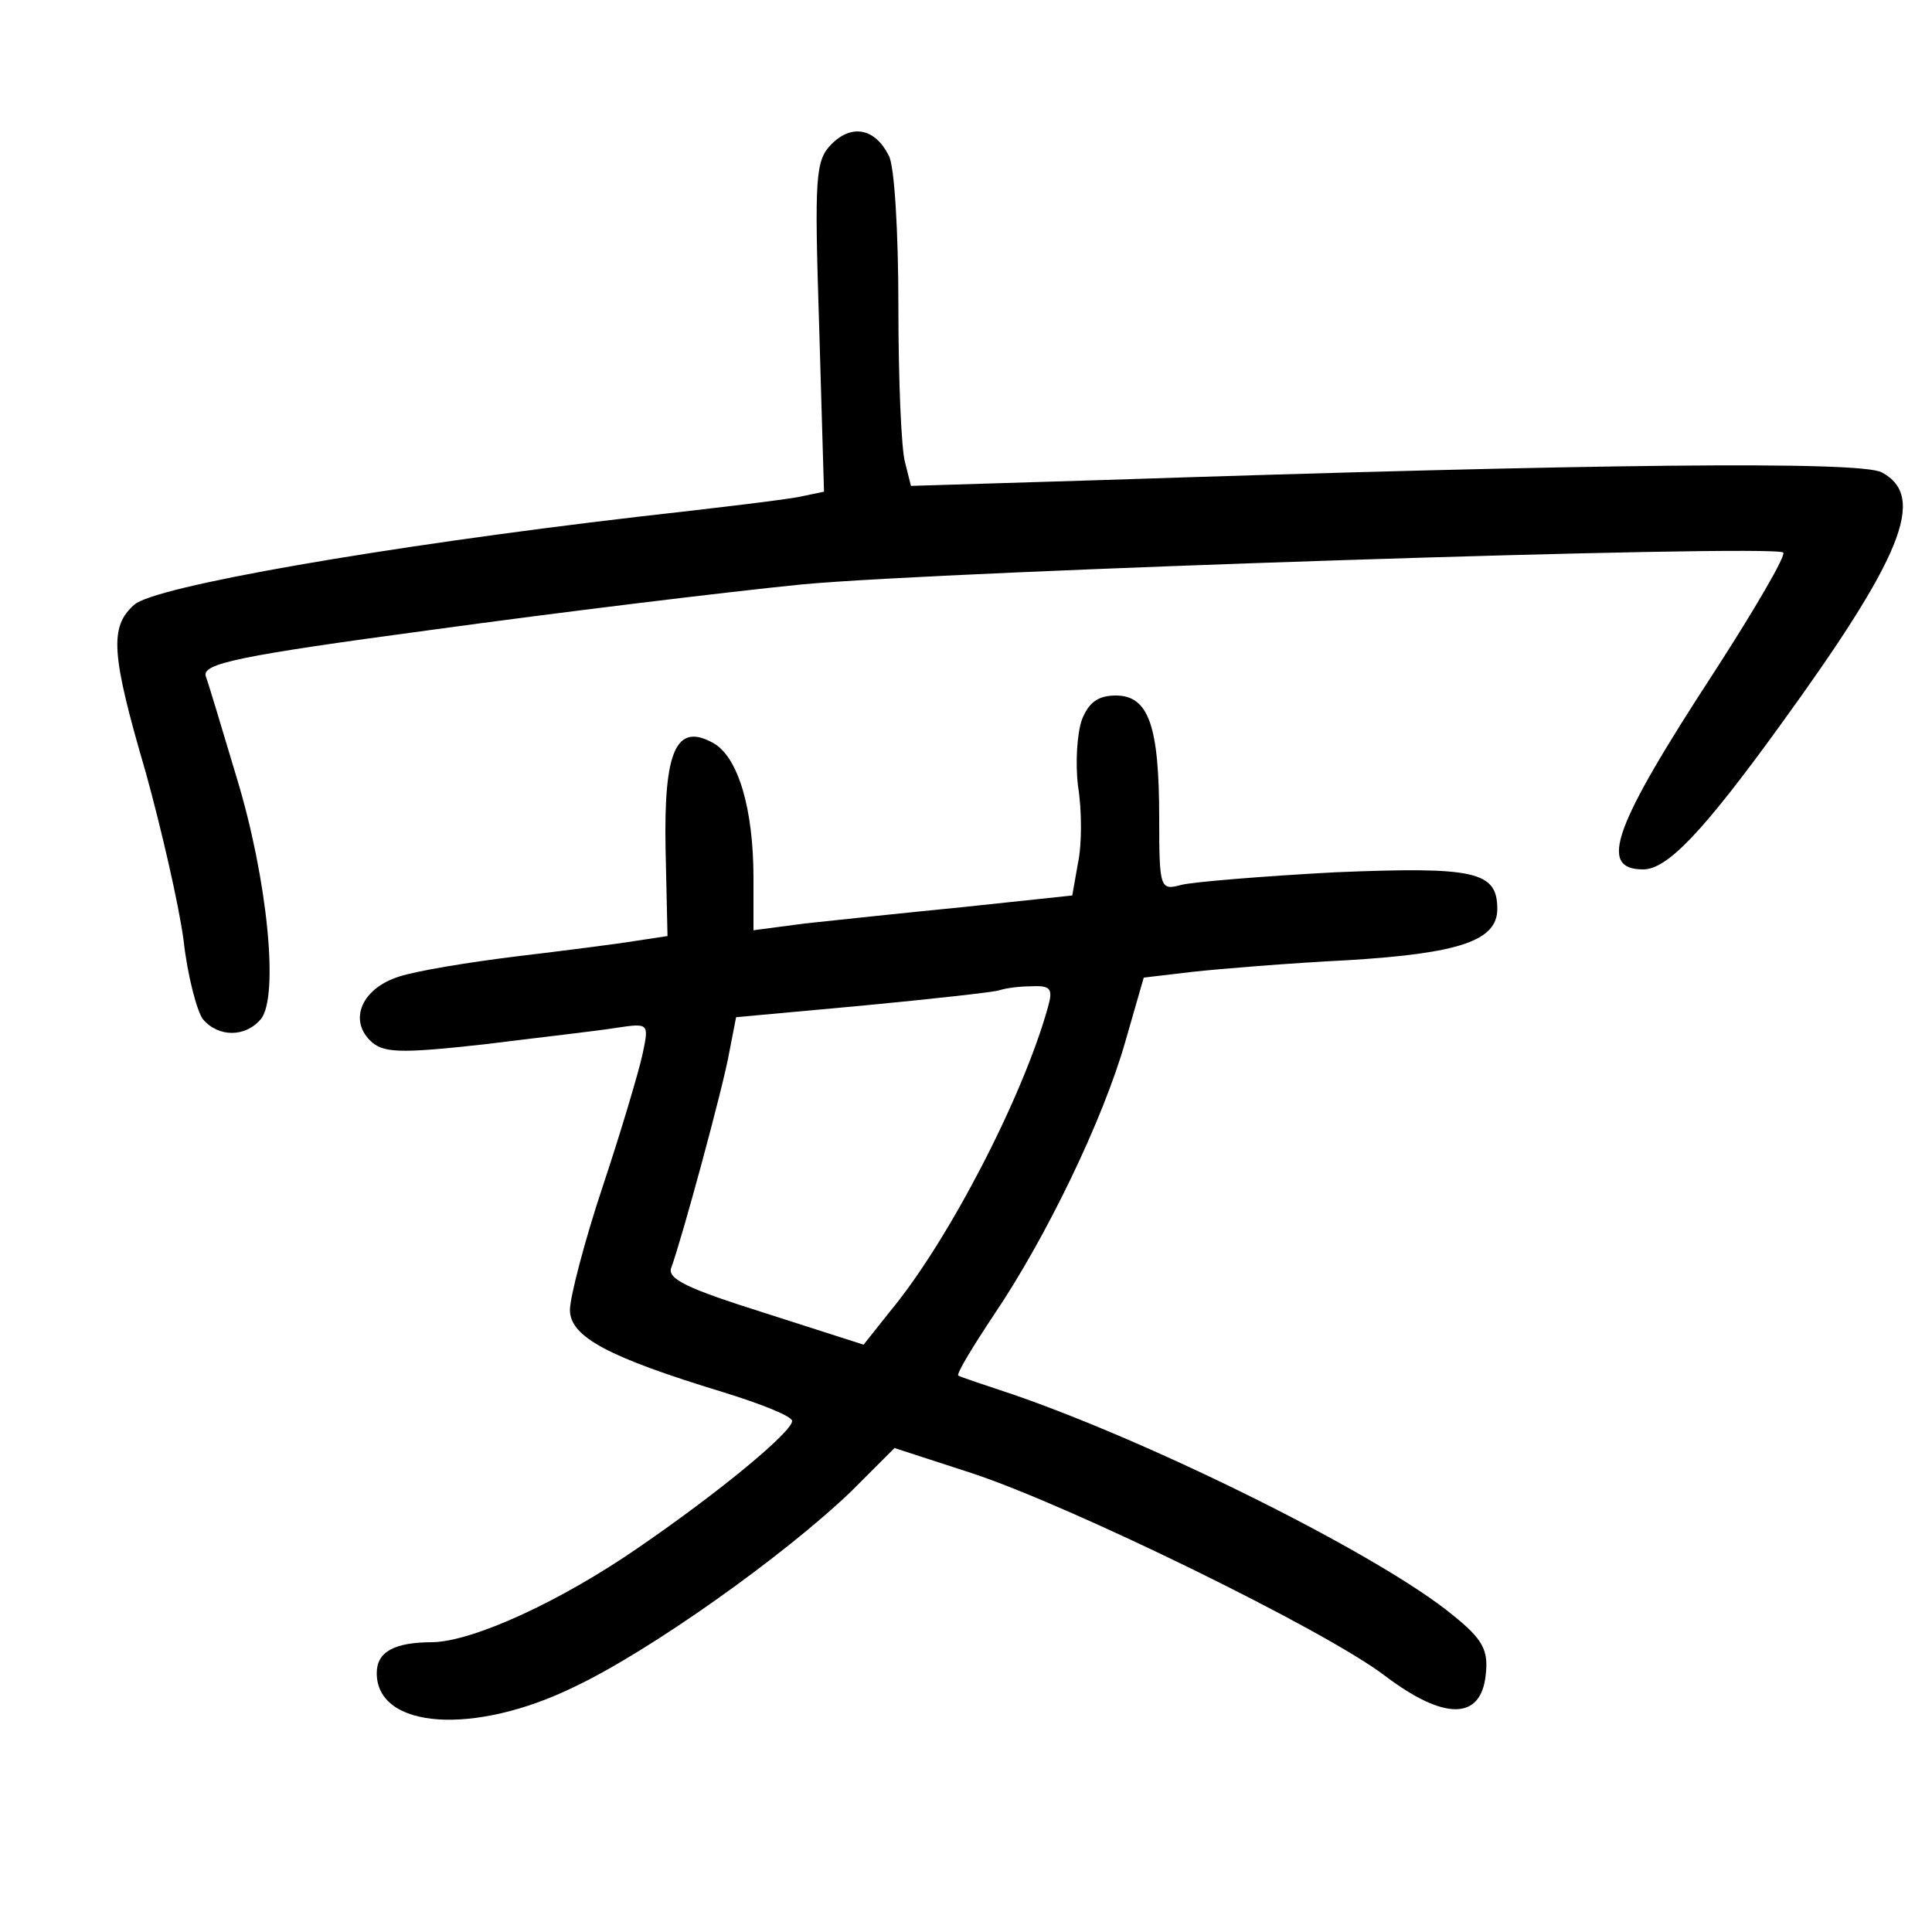 <?xml version="1.0"?>
<svg xmlns="http://www.w3.org/2000/svg" height="200pt" preserveAspectRatio="xMidYMid meet" viewBox="0 0 200 200" width="200pt">
  <g transform="matrix(.1 0 0 -.1 0 200)">
    <path d="m861 1851c-17-17-18-33-13-189l5-171-24-5c-13-3-89-12-169-21-265-31-500-72-521-91-26-23-24-51 12-174 16-58 34-136 39-173 4-37 14-74 20-82 16-19 44-19 60 0 19 23 7 145-25 250-15 50-29 97-32 105-4 13 33 21 234 48 131 18 303 39 383 47 148 14 1006 42 1016 33 3-3-29-58-71-123-105-161-121-205-74-205 25 0 62 39 141 148 127 175 153 238 106 263-22 12-296 9-809-8l-196-6-6 24c-4 13-7 86-7 162s-4 146-10 156c-14 28-38 33-59 12z"/>
    <path d="m1120 1255c-5-14-7-45-4-69 4-25 4-60 0-79l-6-34-113-12c-61-6-136-14-164-17l-53-7v54c0 72-16 126-42 140-38 21-51-8-49-110l2-90-33-5c-18-3-73-10-123-16-49-6-104-15-122-21-38-12-52-44-30-66 13-13 29-14 119-4 56 7 118 14 136 17 34 5 34 5 27-28-4-18-22-79-41-136s-34-115-34-128c0-28 40-49 158-85 39-12 72-25 72-30 0-11-73-72-159-131-81-56-171-97-213-98-40 0-58-10-58-32 0-58 101-65 205-14 78 37 216 135 286 202l45 45 80-26c103-34 367-163 428-210 61-46 99-46 104 1 3 26-3 37-34 62-74 61-304 176-454 228-30 10-57 19-58 20-2 2 15 30 37 63 54 80 113 202 136 283l19 66 51 6c27 3 100 9 160 12 115 7 155 20 155 53 0 39-23 44-168 38-75-4-147-10-159-13-22-6-23-4-23 69 0 96-11 127-45 127-18 0-28-7-35-25zm-35-297c-26-94-104-244-164-316l-27-34-103 33c-79 25-101 35-96 47 11 30 54 188 60 223l7 36 131 12c73 7 137 14 142 16 6 2 20 4 33 4 20 1 22-3 17-21z"/>
  </g>
</svg>
